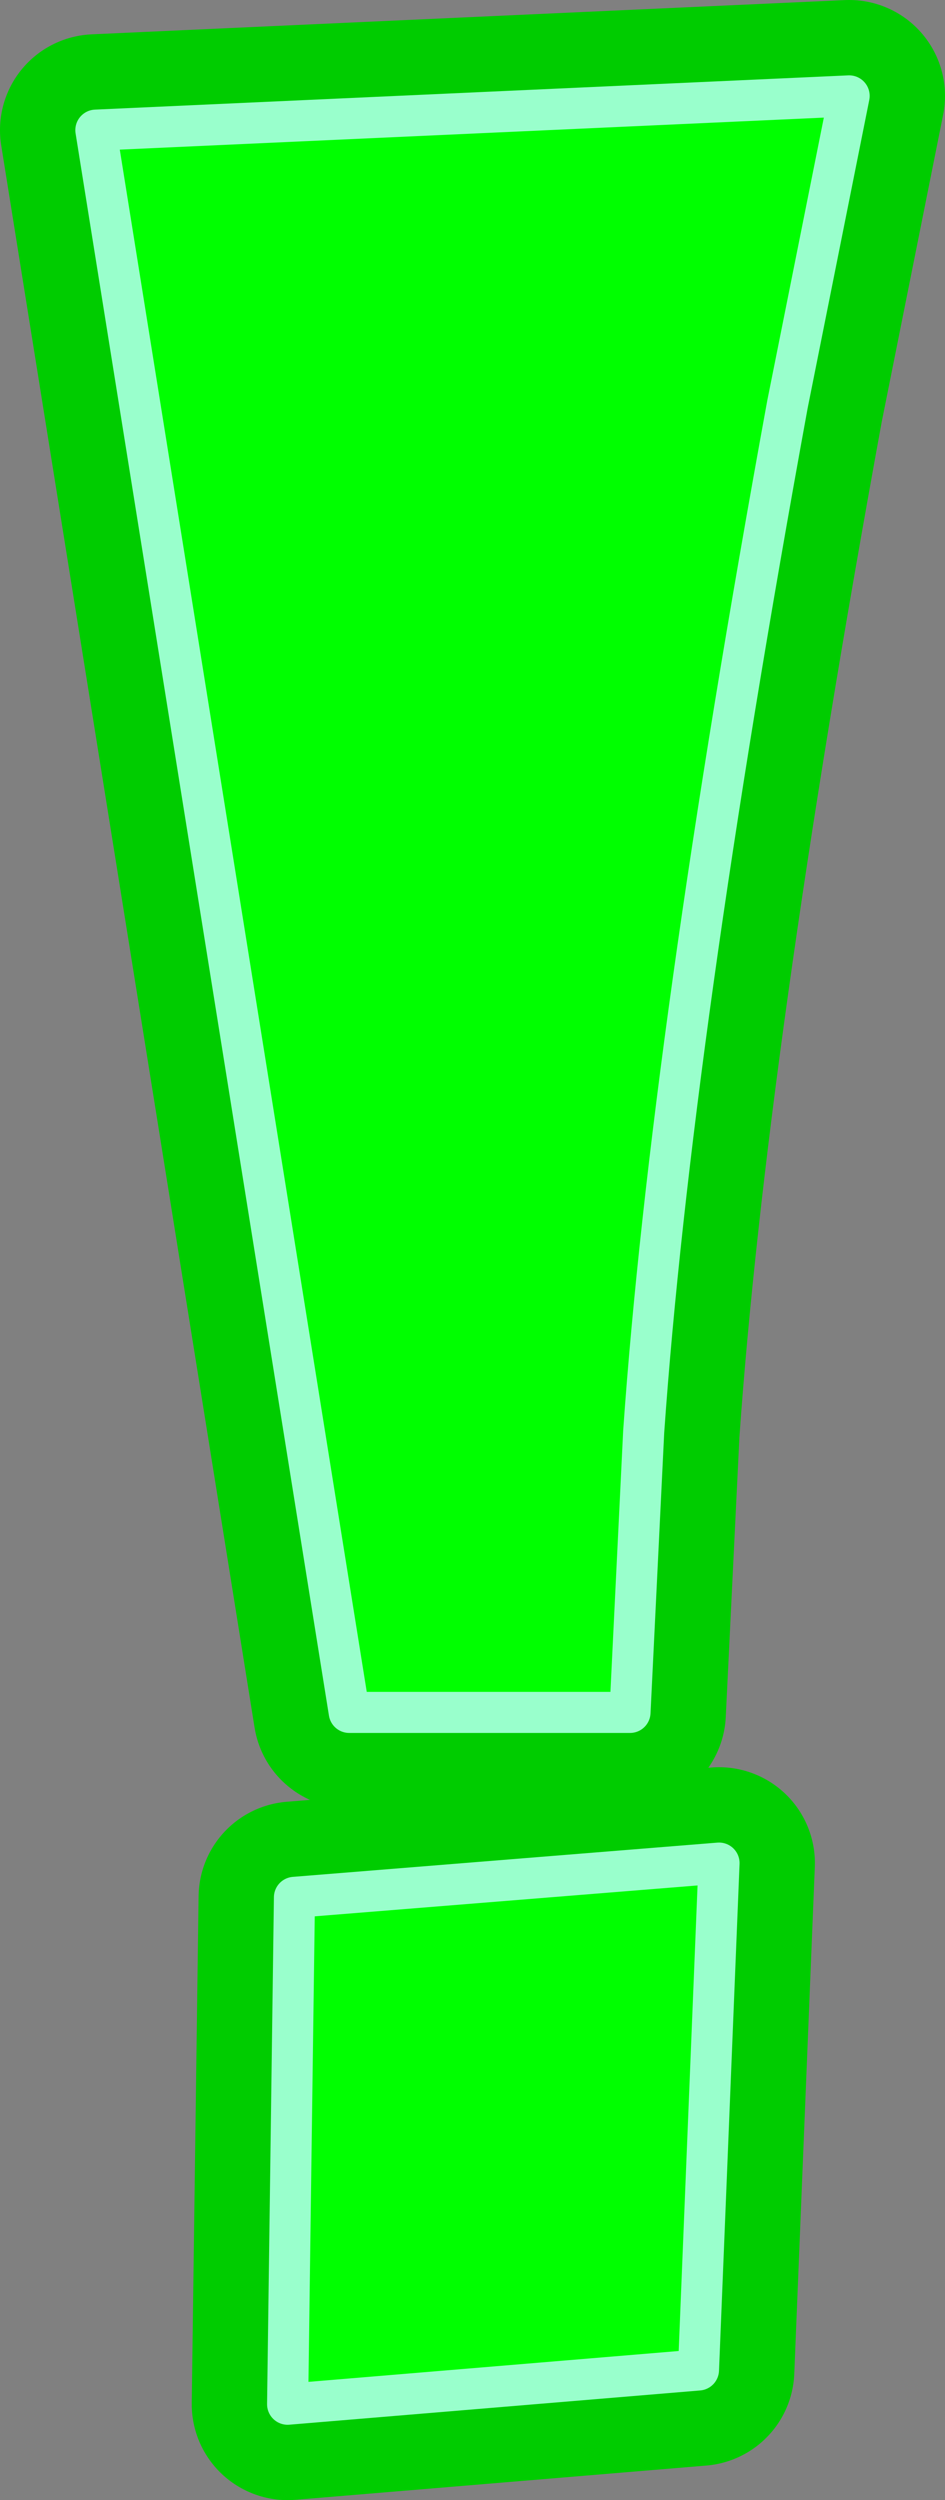 <?xml version="1.0" encoding="UTF-8" standalone="no"?>
<svg xmlns:xlink="http://www.w3.org/1999/xlink" height="18.25px" width="6.9px" xmlns="http://www.w3.org/2000/svg">
  <rect width="100%" height="100%" fill="#808080" stroke="none"/>
  <g transform="matrix(1.0, 0.0, 0.0, 1.0, 3.45, 9.15)">
    <path d="M2.3 -6.2 Q1.45 -1.55 1.25 1.3 L1.15 3.35 -0.9 3.35 -2.75 -8.2 2.75 -8.45 2.3 -6.2 M1.65 8.15 L-1.35 8.4 -1.3 4.7 1.8 4.45 1.65 8.15" fill="#0000ff" fill-rule="evenodd" stroke="none"/>
    <path d="M2.3 -6.2 Q1.45 -1.55 1.25 1.3 L1.15 3.35 -0.9 3.35 -2.75 -8.2 2.75 -8.45 2.3 -6.2 M1.65 8.15 L-1.35 8.4 -1.3 4.7 1.8 4.45 1.65 8.15" fill="none" stroke="#00cc00" stroke-linecap="round" stroke-linejoin="round" stroke-width="1.4"/>
    <path d="M2.3 -6.2 Q1.45 -1.55 1.25 1.3 L1.15 3.35 -0.9 3.35 -2.75 -8.2 2.75 -8.45 2.3 -6.2 M1.65 8.15 L-1.35 8.4 -1.3 4.7 1.8 4.45 1.65 8.15" fill="#00ff00" fill-rule="evenodd" stroke="none"/>
    <path d="M2.3 -6.2 Q1.45 -1.55 1.25 1.3 L1.15 3.35 -0.9 3.35 -2.75 -8.2 2.75 -8.45 2.3 -6.2 M1.65 8.15 L-1.35 8.4 -1.3 4.7 1.8 4.45 1.65 8.15" fill="none" stroke="#99ffcc" stroke-linecap="round" stroke-linejoin="round" stroke-width="0.3"/>
  </g>
</svg>
